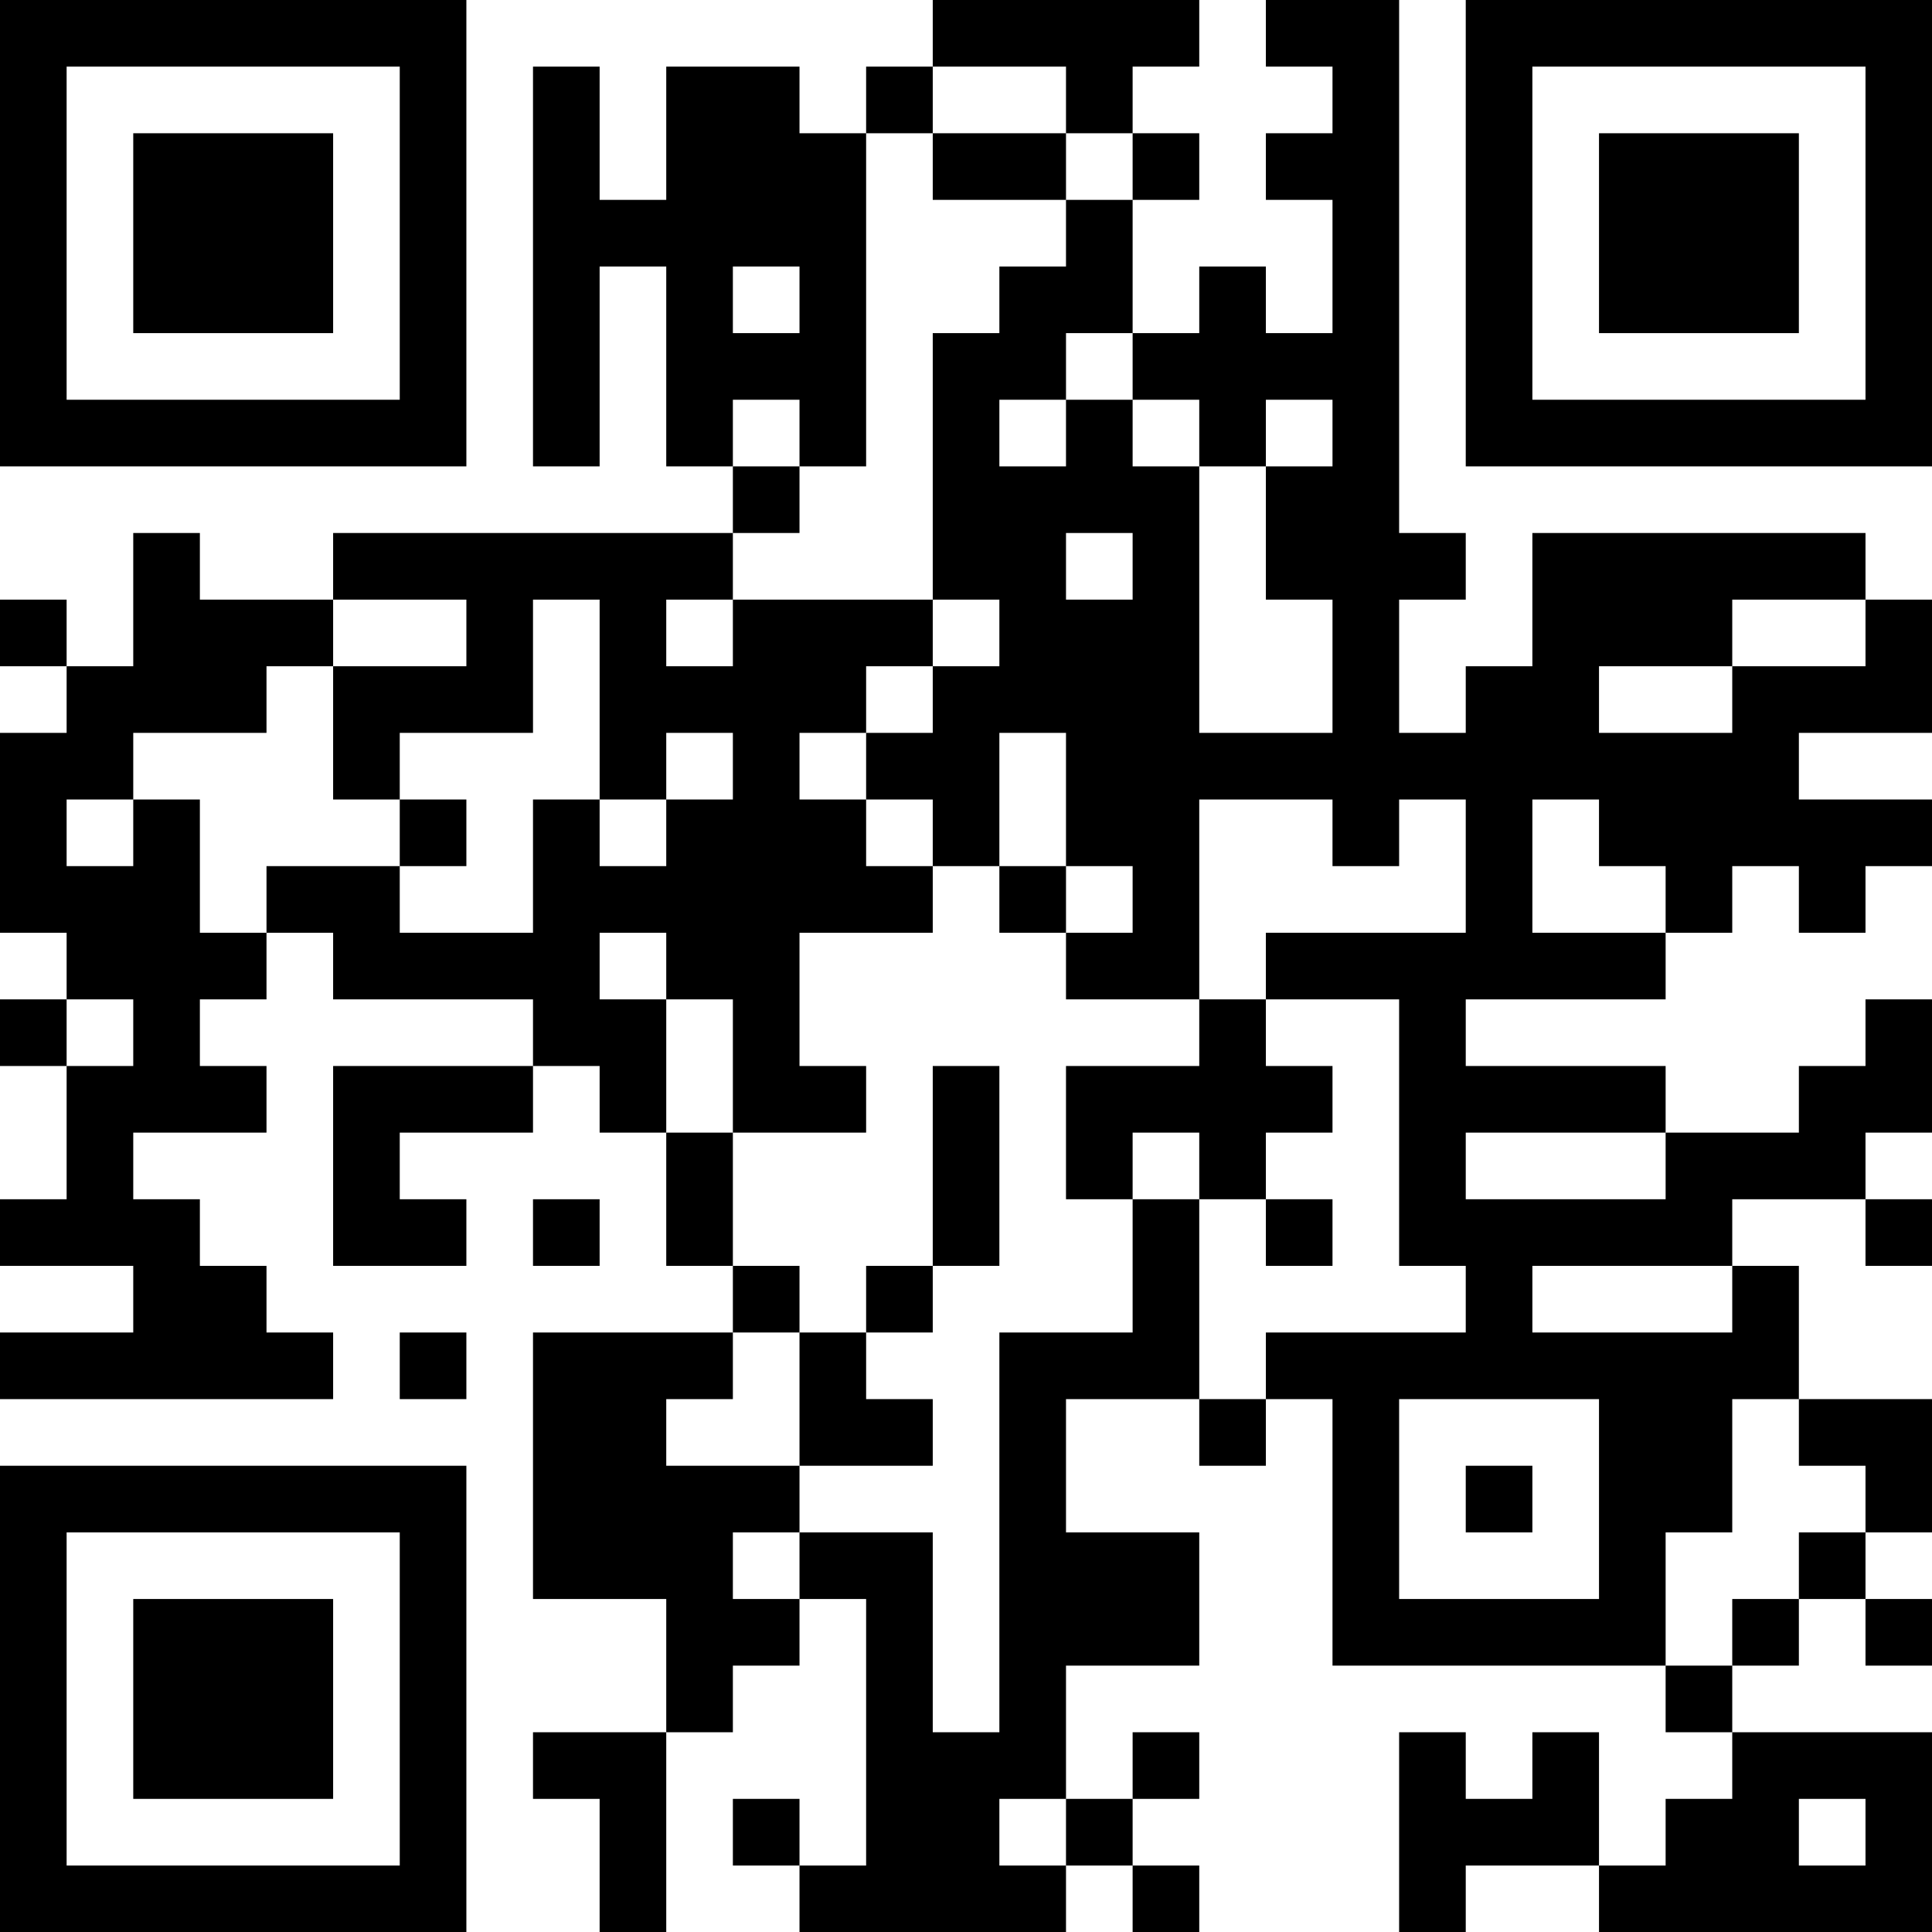 <?xml version="1.0" encoding="UTF-8"?>
<svg xmlns="http://www.w3.org/2000/svg" version="1.1" width="200" height="200" viewBox="0 0 200 200"><rect x="0" y="0" width="200" height="200" fill="#ffffff"/><g transform="scale(6.897)"><g transform="translate(0,0)"><path fill-rule="evenodd" d="M14 0L14 1L13 1L13 2L12 2L12 1L10 1L10 3L9 3L9 1L8 1L8 7L9 7L9 4L10 4L10 7L11 7L11 8L5 8L5 9L3 9L3 8L2 8L2 10L1 10L1 9L0 9L0 10L1 10L1 11L0 11L0 14L1 14L1 15L0 15L0 16L1 16L1 18L0 18L0 19L2 19L2 20L0 20L0 21L5 21L5 20L4 20L4 19L3 19L3 18L2 18L2 17L4 17L4 16L3 16L3 15L4 15L4 14L5 14L5 15L8 15L8 16L5 16L5 19L7 19L7 18L6 18L6 17L8 17L8 16L9 16L9 17L10 17L10 19L11 19L11 20L8 20L8 24L10 24L10 26L8 26L8 27L9 27L9 29L10 29L10 26L11 26L11 25L12 25L12 24L13 24L13 28L12 28L12 27L11 27L11 28L12 28L12 29L16 29L16 28L17 28L17 29L18 29L18 28L17 28L17 27L18 27L18 26L17 26L17 27L16 27L16 25L18 25L18 23L16 23L16 21L18 21L18 22L19 22L19 21L20 21L20 25L25 25L25 26L26 26L26 27L25 27L25 28L24 28L24 26L23 26L23 27L22 27L22 26L21 26L21 29L22 29L22 28L24 28L24 29L29 29L29 26L26 26L26 25L27 25L27 24L28 24L28 25L29 25L29 24L28 24L28 23L29 23L29 21L27 21L27 19L26 19L26 18L28 18L28 19L29 19L29 18L28 18L28 17L29 17L29 15L28 15L28 16L27 16L27 17L25 17L25 16L22 16L22 15L25 15L25 14L26 14L26 13L27 13L27 14L28 14L28 13L29 13L29 12L27 12L27 11L29 11L29 9L28 9L28 8L23 8L23 10L22 10L22 11L21 11L21 9L22 9L22 8L21 8L21 0L19 0L19 1L20 1L20 2L19 2L19 3L20 3L20 5L19 5L19 4L18 4L18 5L17 5L17 3L18 3L18 2L17 2L17 1L18 1L18 0ZM14 1L14 2L13 2L13 7L12 7L12 6L11 6L11 7L12 7L12 8L11 8L11 9L10 9L10 10L11 10L11 9L14 9L14 10L13 10L13 11L12 11L12 12L13 12L13 13L14 13L14 14L12 14L12 16L13 16L13 17L11 17L11 15L10 15L10 14L9 14L9 15L10 15L10 17L11 17L11 19L12 19L12 20L11 20L11 21L10 21L10 22L12 22L12 23L11 23L11 24L12 24L12 23L14 23L14 26L15 26L15 20L17 20L17 18L18 18L18 21L19 21L19 20L22 20L22 19L21 19L21 15L19 15L19 14L22 14L22 12L21 12L21 13L20 13L20 12L18 12L18 15L16 15L16 14L17 14L17 13L16 13L16 11L15 11L15 13L14 13L14 12L13 12L13 11L14 11L14 10L15 10L15 9L14 9L14 5L15 5L15 4L16 4L16 3L17 3L17 2L16 2L16 1ZM14 2L14 3L16 3L16 2ZM11 4L11 5L12 5L12 4ZM16 5L16 6L15 6L15 7L16 7L16 6L17 6L17 7L18 7L18 11L20 11L20 9L19 9L19 7L20 7L20 6L19 6L19 7L18 7L18 6L17 6L17 5ZM16 8L16 9L17 9L17 8ZM5 9L5 10L4 10L4 11L2 11L2 12L1 12L1 13L2 13L2 12L3 12L3 14L4 14L4 13L6 13L6 14L8 14L8 12L9 12L9 13L10 13L10 12L11 12L11 11L10 11L10 12L9 12L9 9L8 9L8 11L6 11L6 12L5 12L5 10L7 10L7 9ZM26 9L26 10L24 10L24 11L26 11L26 10L28 10L28 9ZM6 12L6 13L7 13L7 12ZM23 12L23 14L25 14L25 13L24 13L24 12ZM15 13L15 14L16 14L16 13ZM1 15L1 16L2 16L2 15ZM18 15L18 16L16 16L16 18L17 18L17 17L18 17L18 18L19 18L19 19L20 19L20 18L19 18L19 17L20 17L20 16L19 16L19 15ZM14 16L14 19L13 19L13 20L12 20L12 22L14 22L14 21L13 21L13 20L14 20L14 19L15 19L15 16ZM22 17L22 18L25 18L25 17ZM8 18L8 19L9 19L9 18ZM23 19L23 20L26 20L26 19ZM6 20L6 21L7 21L7 20ZM21 21L21 24L24 24L24 21ZM26 21L26 23L25 23L25 25L26 25L26 24L27 24L27 23L28 23L28 22L27 22L27 21ZM22 22L22 23L23 23L23 22ZM15 27L15 28L16 28L16 27ZM27 27L27 28L28 28L28 27ZM0 0L0 7L7 7L7 0ZM1 1L1 6L6 6L6 1ZM2 2L2 5L5 5L5 2ZM22 0L22 7L29 7L29 0ZM23 1L23 6L28 6L28 1ZM24 2L24 5L27 5L27 2ZM0 22L0 29L7 29L7 22ZM1 23L1 28L6 28L6 23ZM2 24L2 27L5 27L5 24Z" fill="#000000"/></g></g></svg>
